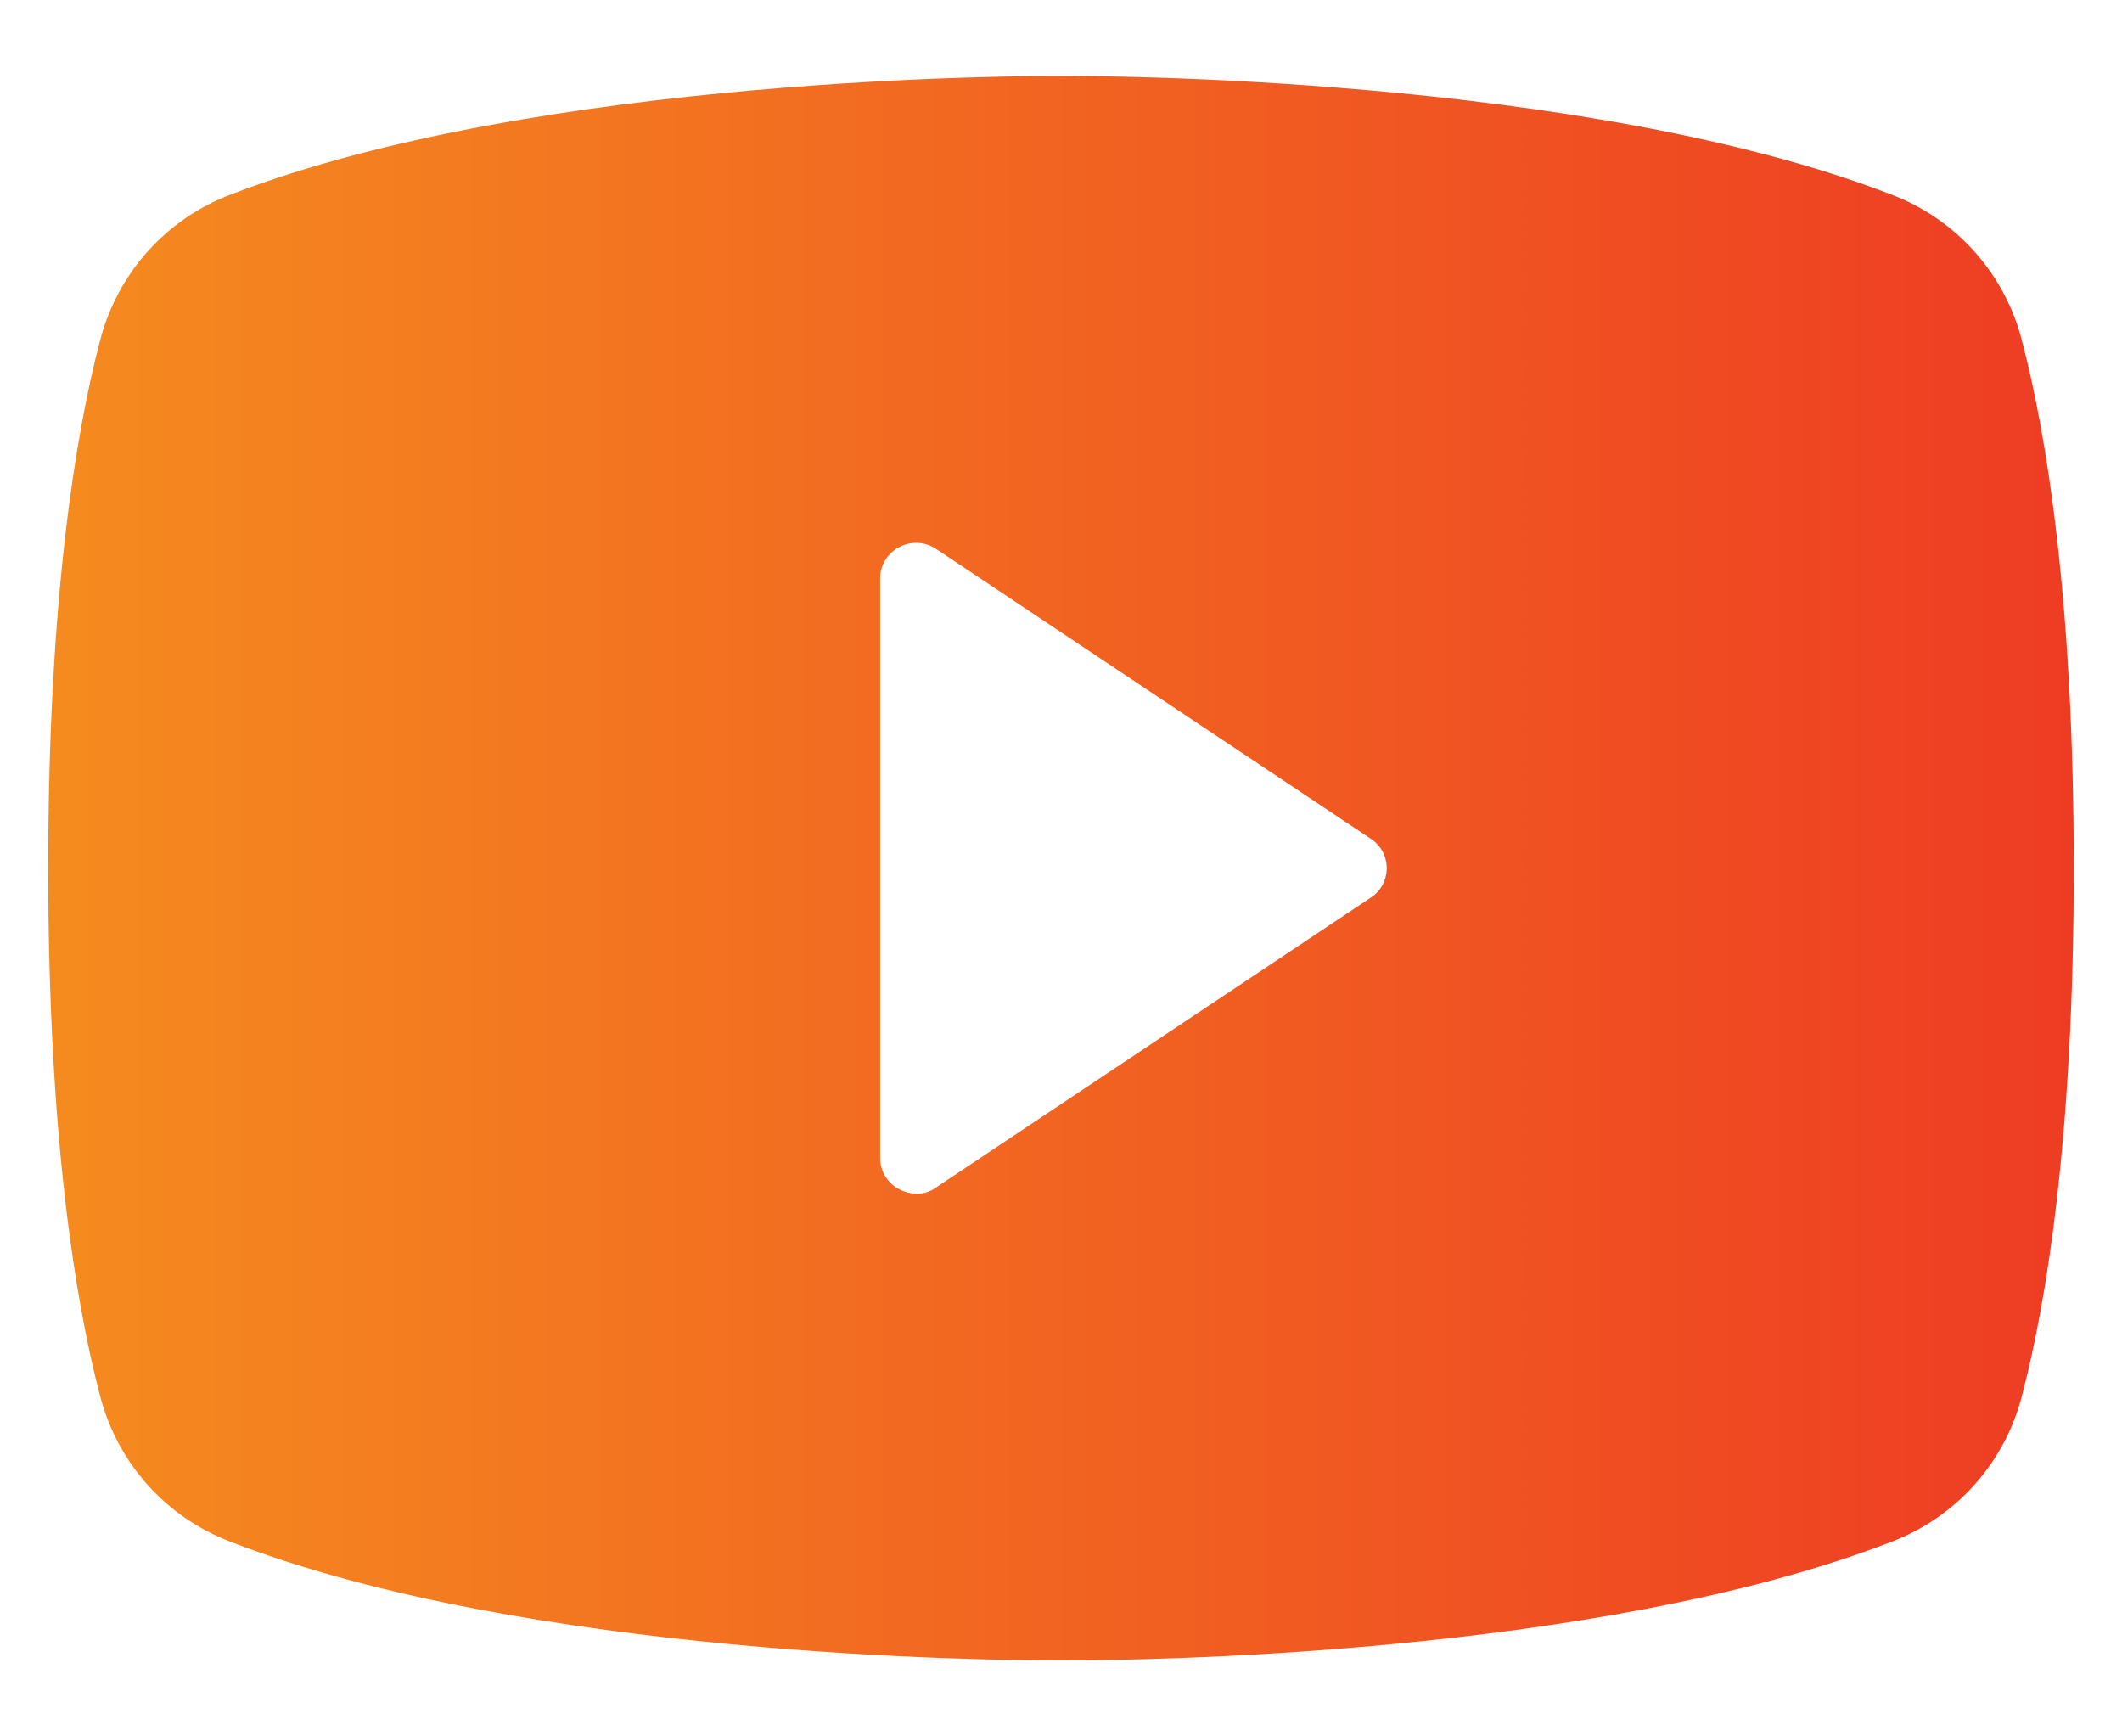<svg width="22" height="18" viewBox="0 0 22 18" fill="none" xmlns="http://www.w3.org/2000/svg">
<path d="M20.966 3.544C20.88 3.198 20.711 2.879 20.474 2.612C20.237 2.346 19.939 2.141 19.606 2.016C16.4 0.778 11.281 0.787 11 0.787C10.719 0.787 5.6 0.778 2.394 2.016C2.061 2.141 1.763 2.346 1.526 2.612C1.289 2.879 1.121 3.198 1.034 3.544C0.791 4.472 0.5 6.178 0.5 9C0.5 11.822 0.791 13.528 1.034 14.456C1.121 14.802 1.289 15.121 1.526 15.388C1.763 15.654 2.061 15.858 2.394 15.984C5.469 17.175 10.287 17.212 10.934 17.212H11.066C11.713 17.212 16.531 17.175 19.606 15.984C19.939 15.858 20.237 15.654 20.474 15.388C20.711 15.121 20.88 14.802 20.966 14.456C21.209 13.528 21.5 11.822 21.5 9C21.5 6.178 21.209 4.472 20.966 3.544ZM14.206 9.309L9.706 12.309C9.647 12.353 9.574 12.376 9.5 12.375C9.438 12.373 9.377 12.357 9.322 12.328C9.262 12.297 9.212 12.25 9.177 12.192C9.142 12.134 9.124 12.068 9.125 12V6C9.124 5.932 9.142 5.866 9.177 5.808C9.212 5.75 9.262 5.703 9.322 5.672C9.382 5.64 9.449 5.625 9.517 5.628C9.584 5.631 9.65 5.653 9.706 5.691L14.206 8.691C14.258 8.724 14.302 8.769 14.332 8.823C14.361 8.877 14.377 8.938 14.377 9C14.377 9.062 14.361 9.123 14.332 9.177C14.302 9.231 14.258 9.276 14.206 9.309Z" fill="url(#paint0_linear_999_1375)"/>
<defs>
<linearGradient id="paint0_linear_999_1375" x1="0.5" y1="9" x2="21.5" y2="9" gradientUnits="userSpaceOnUse">
<stop stop-color="#F58B1F"/>
<stop offset="1" stop-color="#EE3C23"/>
</linearGradient>
</defs>
</svg>
